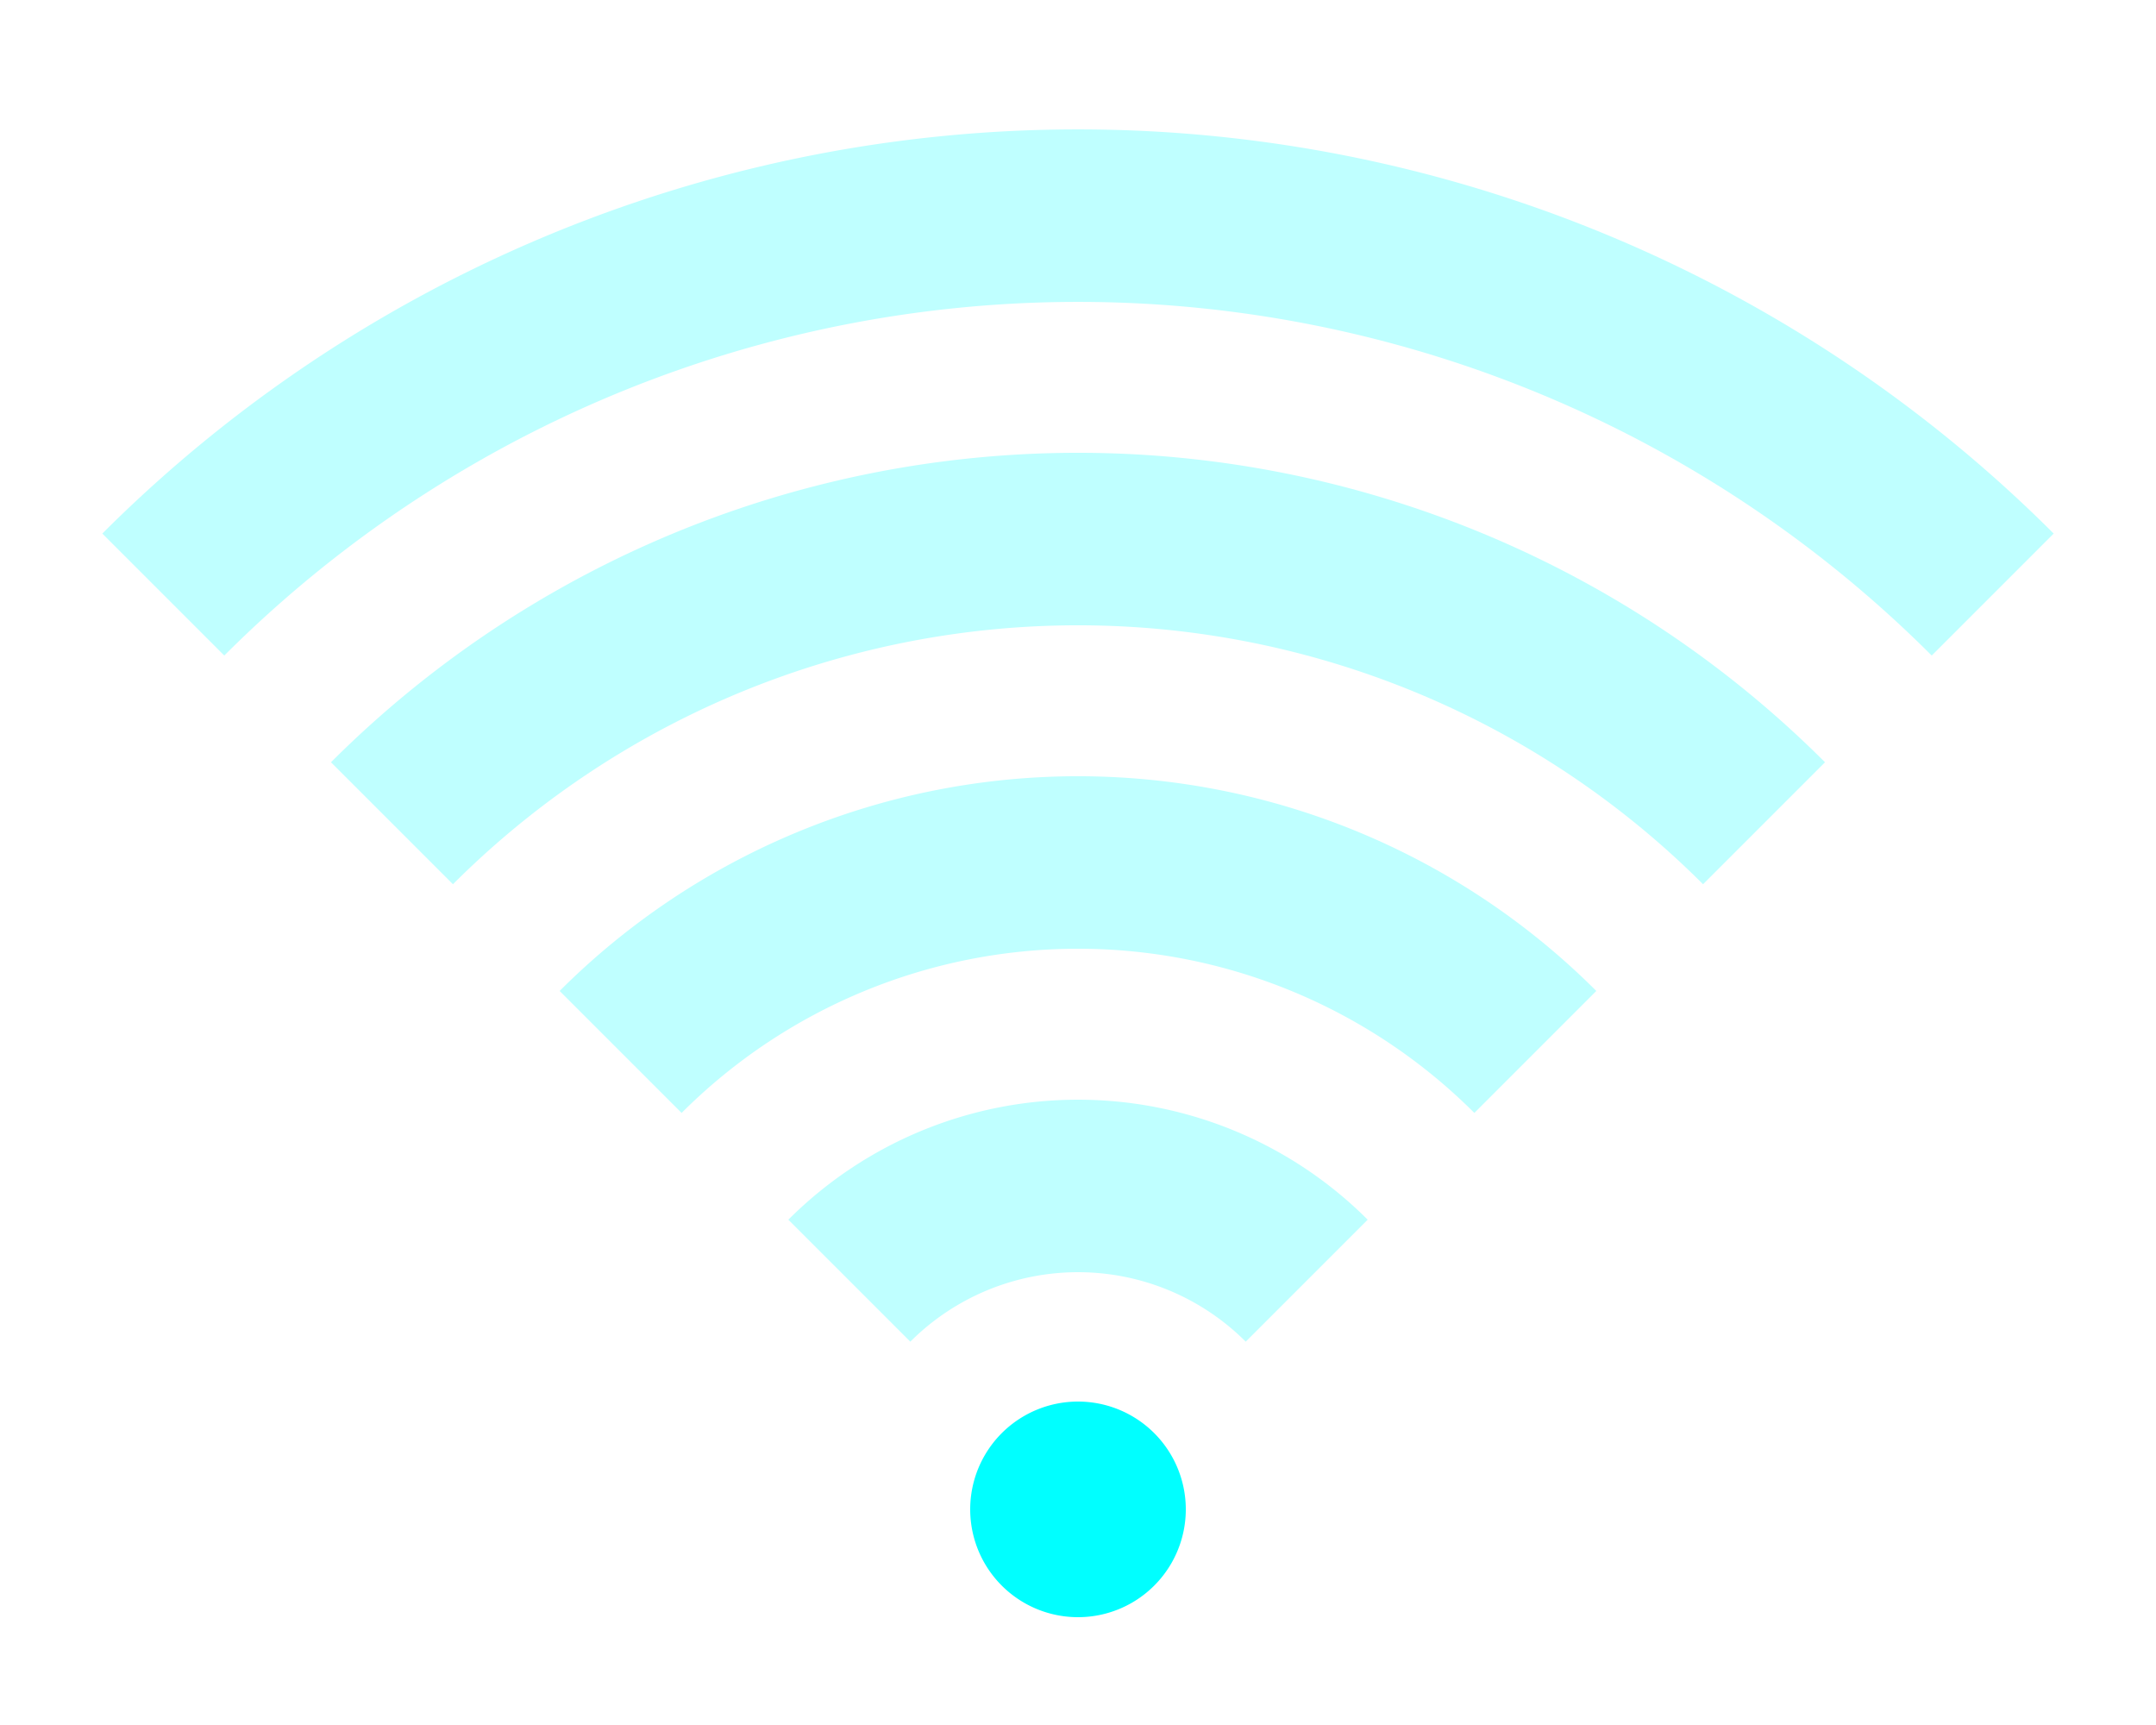 <?xml version="1.0" encoding="UTF-8" standalone="no"?>
<!-- Created with Inkscape (http://www.inkscape.org/) -->

<svg
   xmlns:dc="http://purl.org/dc/elements/1.1/"
   xmlns:cc="http://creativecommons.org/ns#"
   xmlns:rdf="http://www.w3.org/1999/02/22-rdf-syntax-ns#"
   xmlns:svg="http://www.w3.org/2000/svg"
   xmlns="http://www.w3.org/2000/svg"
   xmlns:sodipodi="http://sodipodi.sourceforge.net/DTD/sodipodi-0.dtd"
   xmlns:inkscape="http://www.inkscape.org/namespaces/inkscape"
   width="50"
   height="40"
   id="svg2998"
   version="1.1"
   inkscape:version="0.47 r22583"
   sodipodi:docname="wlan000.svg"
   style="display:inline">
  <defs
     id="defs3000">
    <inkscape:perspective
       sodipodi:type="inkscape:persp3d"
       inkscape:vp_x="0 : 20 : 1"
       inkscape:vp_y="0 : 1000 : 0"
       inkscape:vp_z="40 : 20 : 1"
       inkscape:persp3d-origin="20 : 13.333333 : 1"
       id="perspective20566" />
    <inkscape:perspective
       id="perspective21173"
       inkscape:persp3d-origin="0.5 : 0.33333333 : 1"
       inkscape:vp_z="1 : 0.5 : 1"
       inkscape:vp_y="0 : 1000 : 0"
       inkscape:vp_x="0 : 0.5 : 1"
       sodipodi:type="inkscape:persp3d" />
  </defs>
  <sodipodi:namedview
     id="base"
     pagecolor="#ffffff"
     bordercolor="#666666"
     borderopacity="1.0"
     inkscape:pageopacity="0.0"
     inkscape:pageshadow="2"
     inkscape:zoom="44.759859"
     inkscape:cx="24.987292"
     inkscape:cy="9.6252077"
     inkscape:document-units="px"
     inkscape:current-layer="layer1"
     showgrid="true"
     inkscape:window-width="1557"
     inkscape:window-height="886"
     inkscape:window-x="86"
     inkscape:window-y="93"
     inkscape:window-maximized="0">
    <inkscape:grid
       type="xygrid"
       id="grid3006"
       empspacing="5"
       visible="true"
       enabled="true"
       snapvisiblegridlinesonly="true"
       spacingx="0.5px"
       spacingy="0.5px"
       originx="-1.0269563e-15px"
       originy="0px" />
  </sodipodi:namedview>
  <g
     inkscape:label="Ebene 1"
     inkscape:groupmode="layer"
     id="layer1"
     transform="translate(0,-1012.362)"
     style="display:inline">
    <path
       sodipodi:type="arc"
       style="fill:#00ffff;fill-opacity:1;fill-rule:evenodd;stroke:none"
       id="path21100"
       sodipodi:cx="20"
       sodipodi:cy="22.5"
       sodipodi:rx="2.5"
       sodipodi:ry="2.5"
       d="m 22.5,22.5 a 2.5,2.5 0 1 1 -5,0 2.5,2.5 0 1 1 5,0 z"
       transform="translate(5,1024.862)" />
    <path
       sodipodi:type="arc"
       style="fill:none;stroke:#00ffff;stroke-width:4;stroke-linecap:butt;stroke-linejoin:miter;stroke-miterlimit:4;stroke-opacity:1;stroke-dasharray:none;opacity:0.25"
       id="path21106"
       sodipodi:cx="22.5"
       sodipodi:cy="25"
       sodipodi:rx="7.5"
       sodipodi:ry="7.5"
       d="m 17.197,19.697 a 7.5,7.5 0 0 1 10.607,0"
       transform="translate(2.5,1022.362)"
       sodipodi:start="3.9269908"
       sodipodi:end="5.4977871"
       sodipodi:open="true" />
    <path
       sodipodi:type="arc"
       style="fill:none;stroke:#00ffff;stroke-width:4;stroke-linecap:butt;stroke-linejoin:miter;stroke-miterlimit:4;stroke-opacity:1;stroke-dasharray:none;opacity:0.25"
       id="path21130"
       sodipodi:cx="27.5"
       sodipodi:cy="27.5"
       sodipodi:rx="15"
       sodipodi:ry="15"
       d="m 16.893,16.893 a 15,15 0 0 1 21.213,0"
       transform="translate(-2.5,1019.862)"
       sodipodi:start="3.9269908"
       sodipodi:end="5.4977871"
       sodipodi:open="true" />
    <path
       sodipodi:type="arc"
       style="fill:none;stroke:#00ffff;stroke-width:4;stroke-linecap:butt;stroke-linejoin:miter;stroke-miterlimit:4;stroke-opacity:1;stroke-dasharray:none;opacity:0.25"
       id="path21132"
       sodipodi:cx="13.75"
       sodipodi:cy="26.25"
       sodipodi:rx="22.5"
       sodipodi:ry="22.5"
       d="m -2.16,10.34 a 22.5,22.5 0 0 1 31.82,-10e-7"
       transform="translate(11.25,1021.112)"
       sodipodi:start="3.9269908"
       sodipodi:end="5.4977871"
       sodipodi:open="true" />
    <path
       sodipodi:type="arc"
       style="fill:none;stroke:#00ffff;stroke-width:4;stroke-linecap:butt;stroke-linejoin:miter;stroke-miterlimit:4;stroke-opacity:1;stroke-dasharray:none;display:inline;opacity:0.25"
       id="path21132-9"
       sodipodi:cx="13.75"
       sodipodi:cy="26.25"
       sodipodi:rx="30"
       sodipodi:ry="30"
       d="m -7.463,5.037 a 30,30 0 0 1 42.426,-1.3e-6"
       transform="translate(11.25,1021.112)"
       sodipodi:start="3.9269908"
       sodipodi:end="5.4977871"
       sodipodi:open="true" />
  </g>
</svg>
